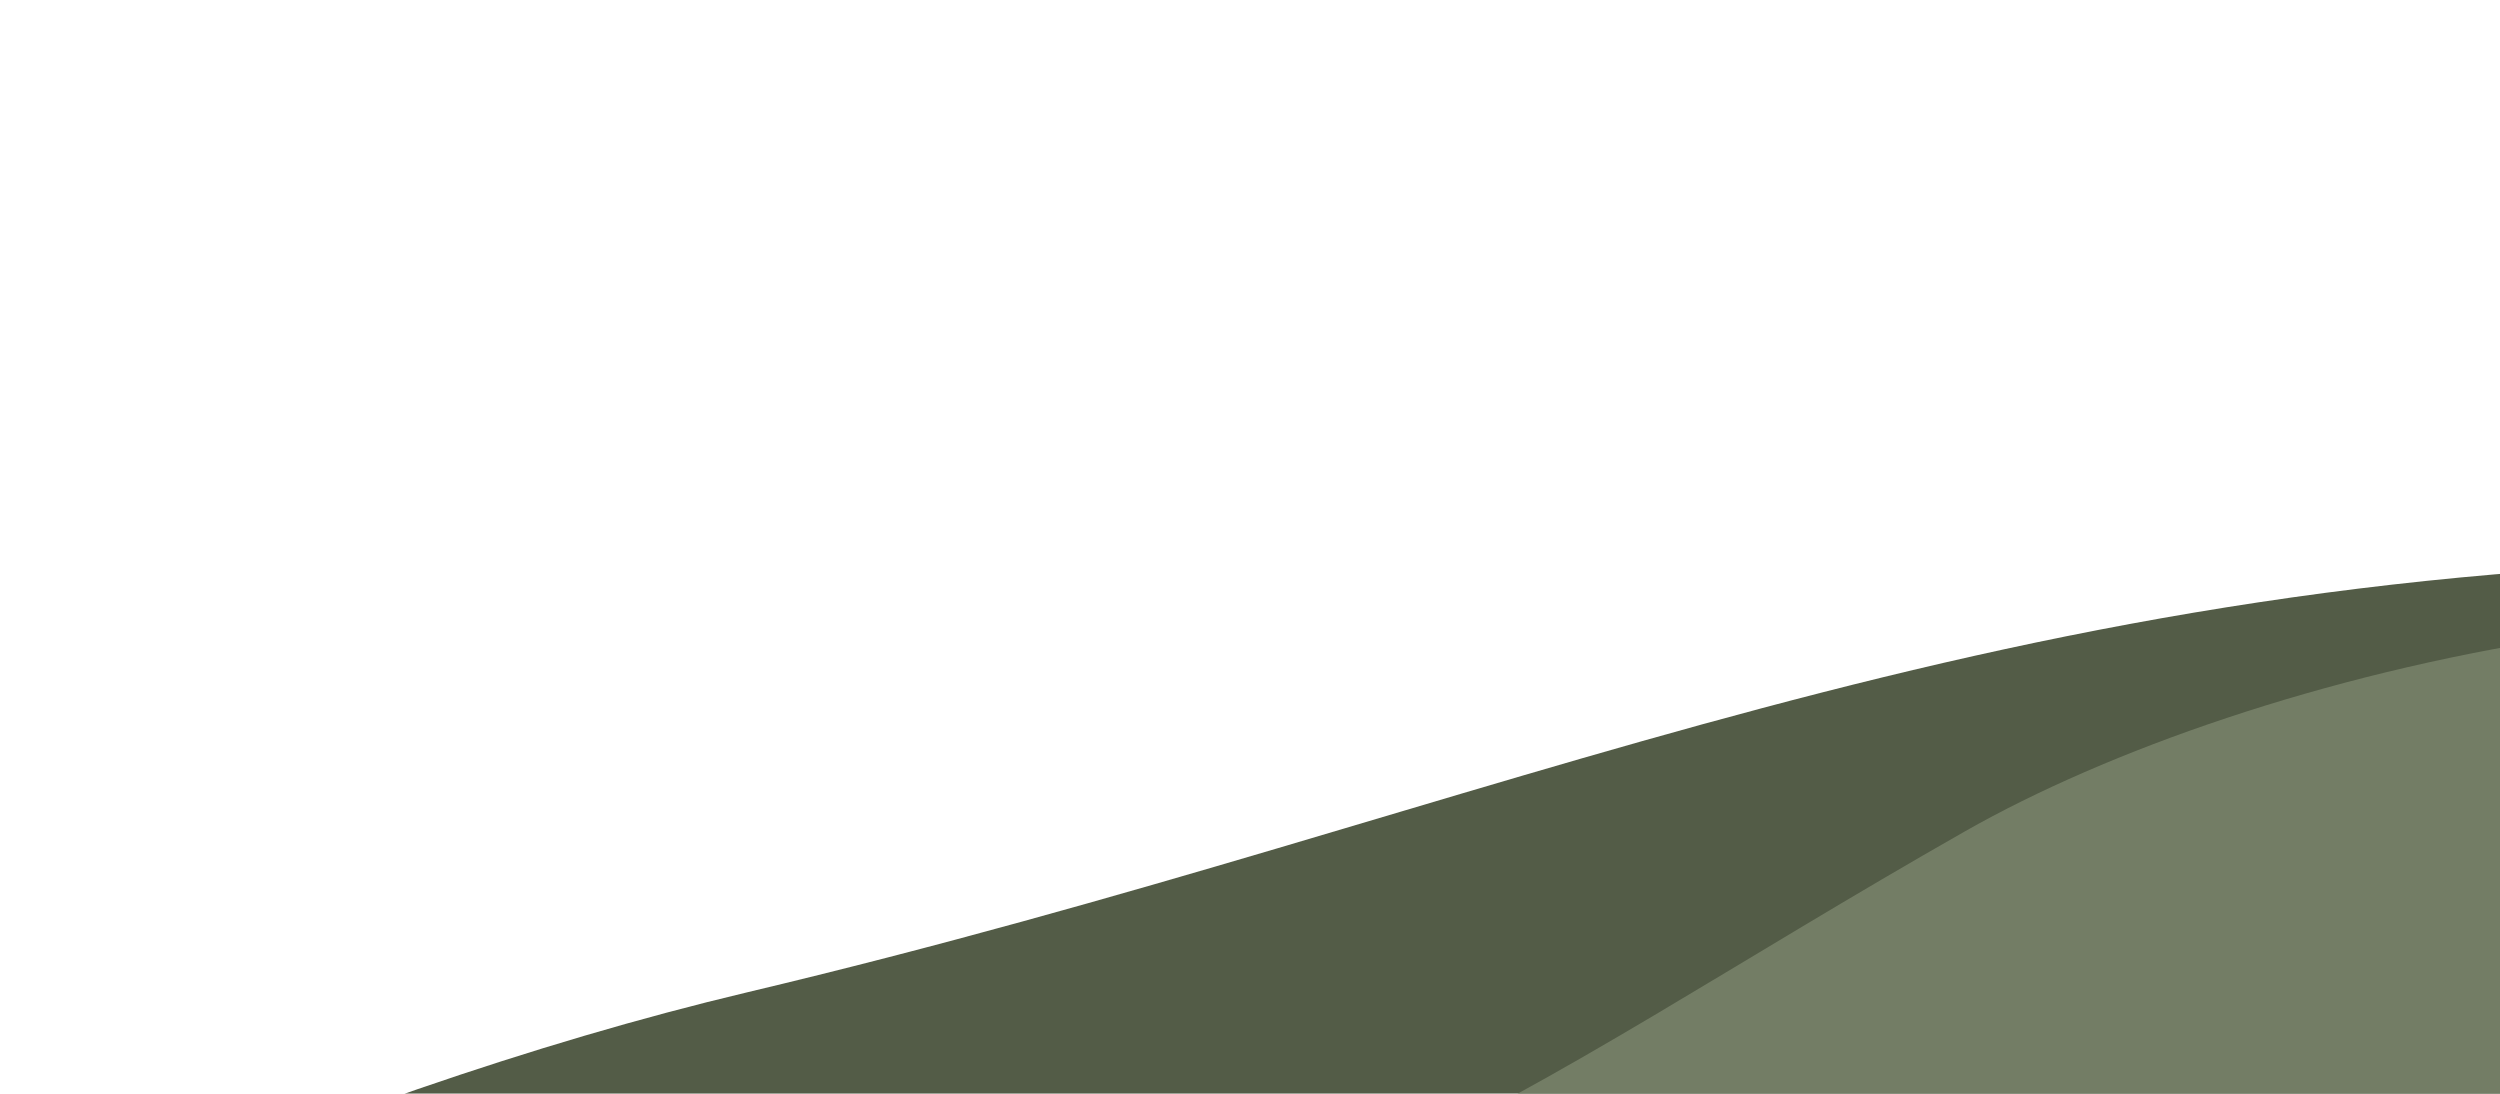 <svg width="1664" height="728" viewBox="0 0 1664 728" fill="none" xmlns="http://www.w3.org/2000/svg">
<g filter="url(#filter0_f_2001_38)">
<path d="M497.474 660.452C354.807 694.334 203.51 747.734 51 813L1618.65 813L2226.27 813H3757C3456.97 706.582 3110.35 573.967 2971.23 539.177C2664.25 462.41 2436.74 373 1882.03 373C1327.33 373 1006.93 539.462 497.474 660.452Z" fill="#535C47"/>
</g>
<g filter="url(#filter1_f_2001_38)">
<path d="M915.375 775.984C1039.65 718.866 1154.61 640.541 1307.71 553.439C1497.61 445.406 1882.05 350.984 2179.55 454.484C2477.05 557.984 3160.05 775.984 3160.05 775.984L915.375 775.984Z" fill="#737D65"/>
</g>
<defs>
<filter id="filter0_f_2001_38" x="0" y="322" width="3808" height="542" filterUnits="userSpaceOnUse" color-interpolation-filters="sRGB">
<feFlood flood-opacity="0" result="BackgroundImageFix"/>
<feBlend mode="normal" in="SourceGraphic" in2="BackgroundImageFix" result="shape"/>
<feGaussianBlur stdDeviation="25.5" result="effect1_foregroundBlur_2001_38"/>
</filter>
<filter id="filter1_f_2001_38" x="864.375" y="358.787" width="2346.67" height="468.197" filterUnits="userSpaceOnUse" color-interpolation-filters="sRGB">
<feFlood flood-opacity="0" result="BackgroundImageFix"/>
<feBlend mode="normal" in="SourceGraphic" in2="BackgroundImageFix" result="shape"/>
<feGaussianBlur stdDeviation="25.5" result="effect1_foregroundBlur_2001_38"/>
</filter>
</defs>
</svg>
